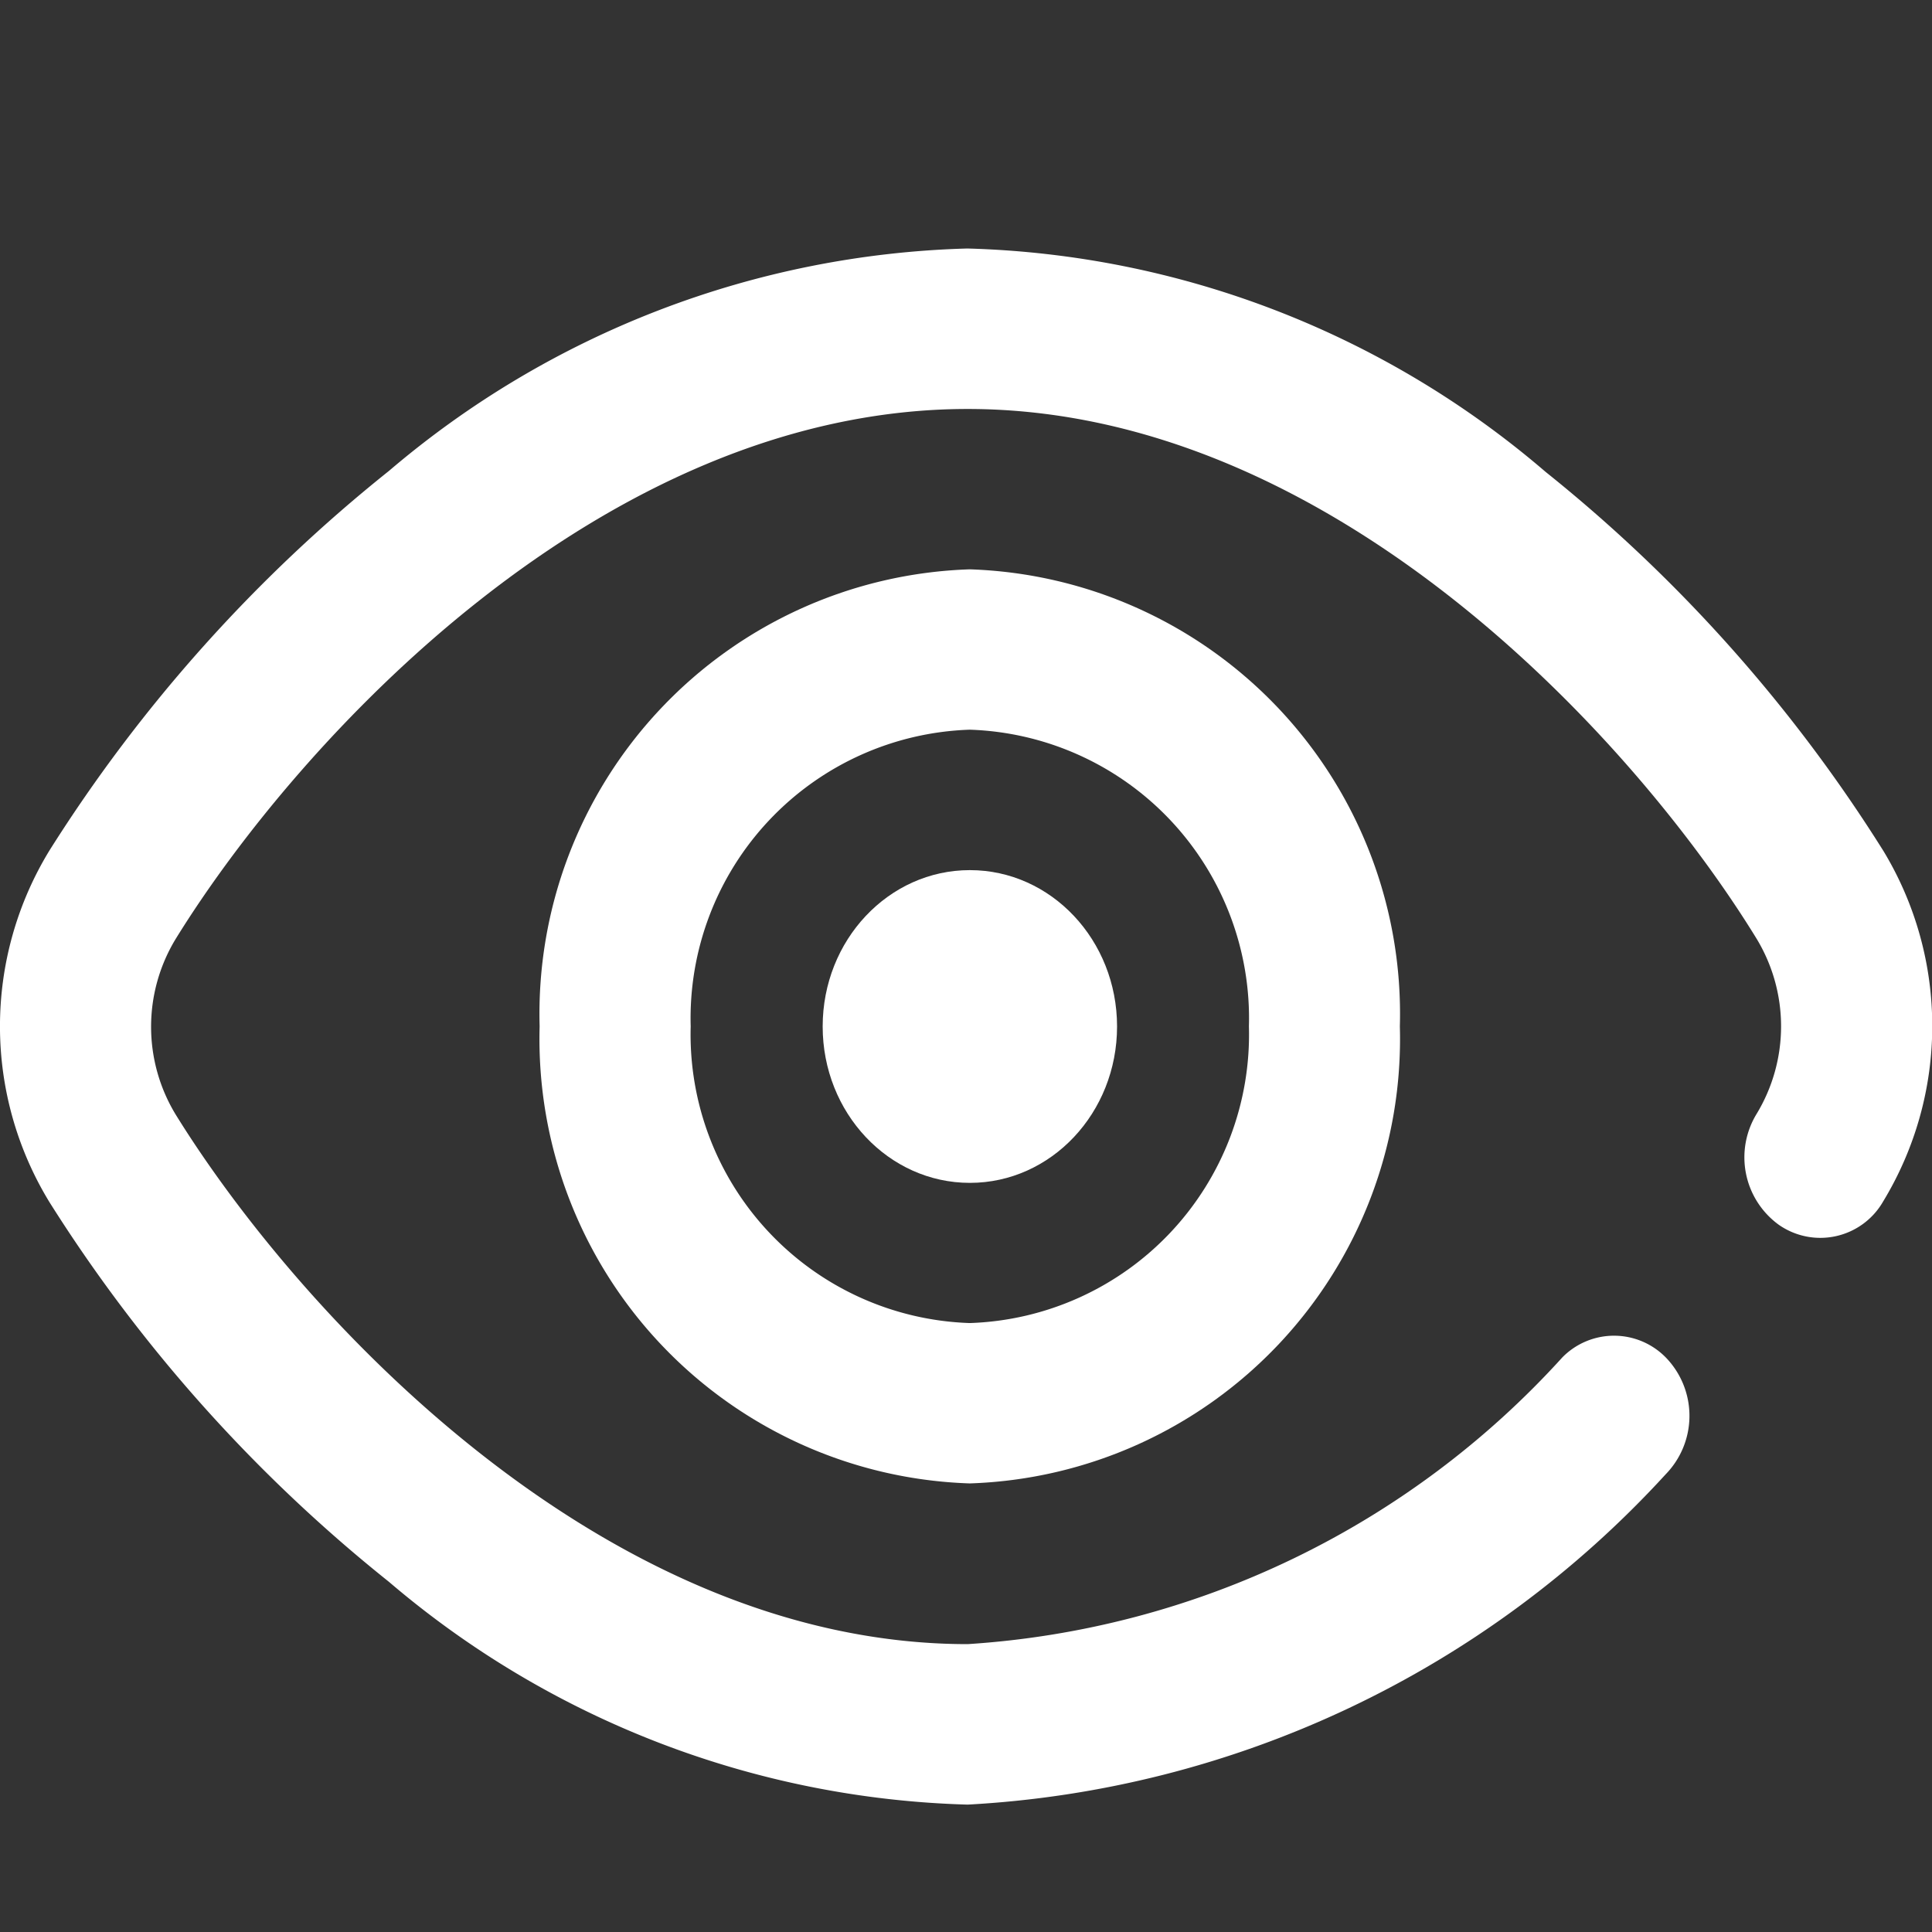 <svg xmlns="http://www.w3.org/2000/svg" xmlns:xlink="http://www.w3.org/1999/xlink" width="16" height="16" viewBox="0 0 16 16">
  <rect x="0" y="0" width="16" height="16" fill="#333333" stroke="none"/>
  <defs>
    <clipPath id="clip-path">
      <rect id="Rectangle_3230" data-name="Rectangle 3230" width="16" height="16" transform="translate(319 123)" fill="#fff"/>
    </clipPath>
  </defs>
  <g id="Mask_Group_806" data-name="Mask Group 806" transform="translate(-319 -123)" clip-path="url(#clip-path)">
    <g id="eye" transform="translate(319 125.059)">
      <g id="Group_8597" data-name="Group 8597" transform="translate(6.813 5.147)">
        <g id="Group_8596" data-name="Group 8596">
          <ellipse id="Ellipse_83" data-name="Ellipse 83" cx="1.219" cy="1.295" rx="1.219" ry="1.295" fill="#fff"/>
        </g>
      </g>
      <g id="Group_8599" data-name="Group 8599" transform="translate(4.469 2.656)">
        <g id="Group_8598" data-name="Group 8598">
          <path id="Path_4559" data-name="Path 4559" d="M8.311,4.715A3.683,3.683,0,0,0,4.749,8.5a3.683,3.683,0,0,0,3.562,3.785A3.683,3.683,0,0,0,11.873,8.5,3.683,3.683,0,0,0,8.311,4.715Zm0,6.242A2.391,2.391,0,0,1,6,8.5,2.391,2.391,0,0,1,8.311,6.043,2.391,2.391,0,0,1,10.623,8.5,2.391,2.391,0,0,1,8.311,10.957Z" transform="translate(-4.749 -4.715)" fill="#fff"/>
        </g>
      </g>
      <g id="Group_8601" data-name="Group 8601" transform="translate(0)">
        <g id="Group_8600" data-name="Group 8600">
          <path id="Path_4560" data-name="Path 4560" d="M15.6,7.051A12.581,12.581,0,0,0,12.8,3.908a7.668,7.668,0,0,0-4.789-1.85A7.706,7.706,0,0,0,3.221,3.9,12.662,12.662,0,0,0,.411,7.041a2.792,2.792,0,0,0,0,2.917A12.661,12.661,0,0,0,3.221,13.1a7.706,7.706,0,0,0,4.793,1.845,8.454,8.454,0,0,0,5.78-2.735.694.694,0,0,0,.028-.939.6.6,0,0,0-.883-.03,7.275,7.275,0,0,1-4.925,2.375c-3.035,0-5.55-2.756-6.558-4.384a1.4,1.4,0,0,1,0-1.458C2.464,6.143,4.979,3.387,8.014,3.387s5.535,2.759,6.534,4.388a1.4,1.4,0,0,1,0,1.449.69.69,0,0,0,.183.919.6.6,0,0,0,.865-.194A2.8,2.8,0,0,0,15.6,7.051Z" transform="translate(0 -2.059)" fill="#fff"/>
        </g>
      </g>
    </g>
  </g>
</svg>
